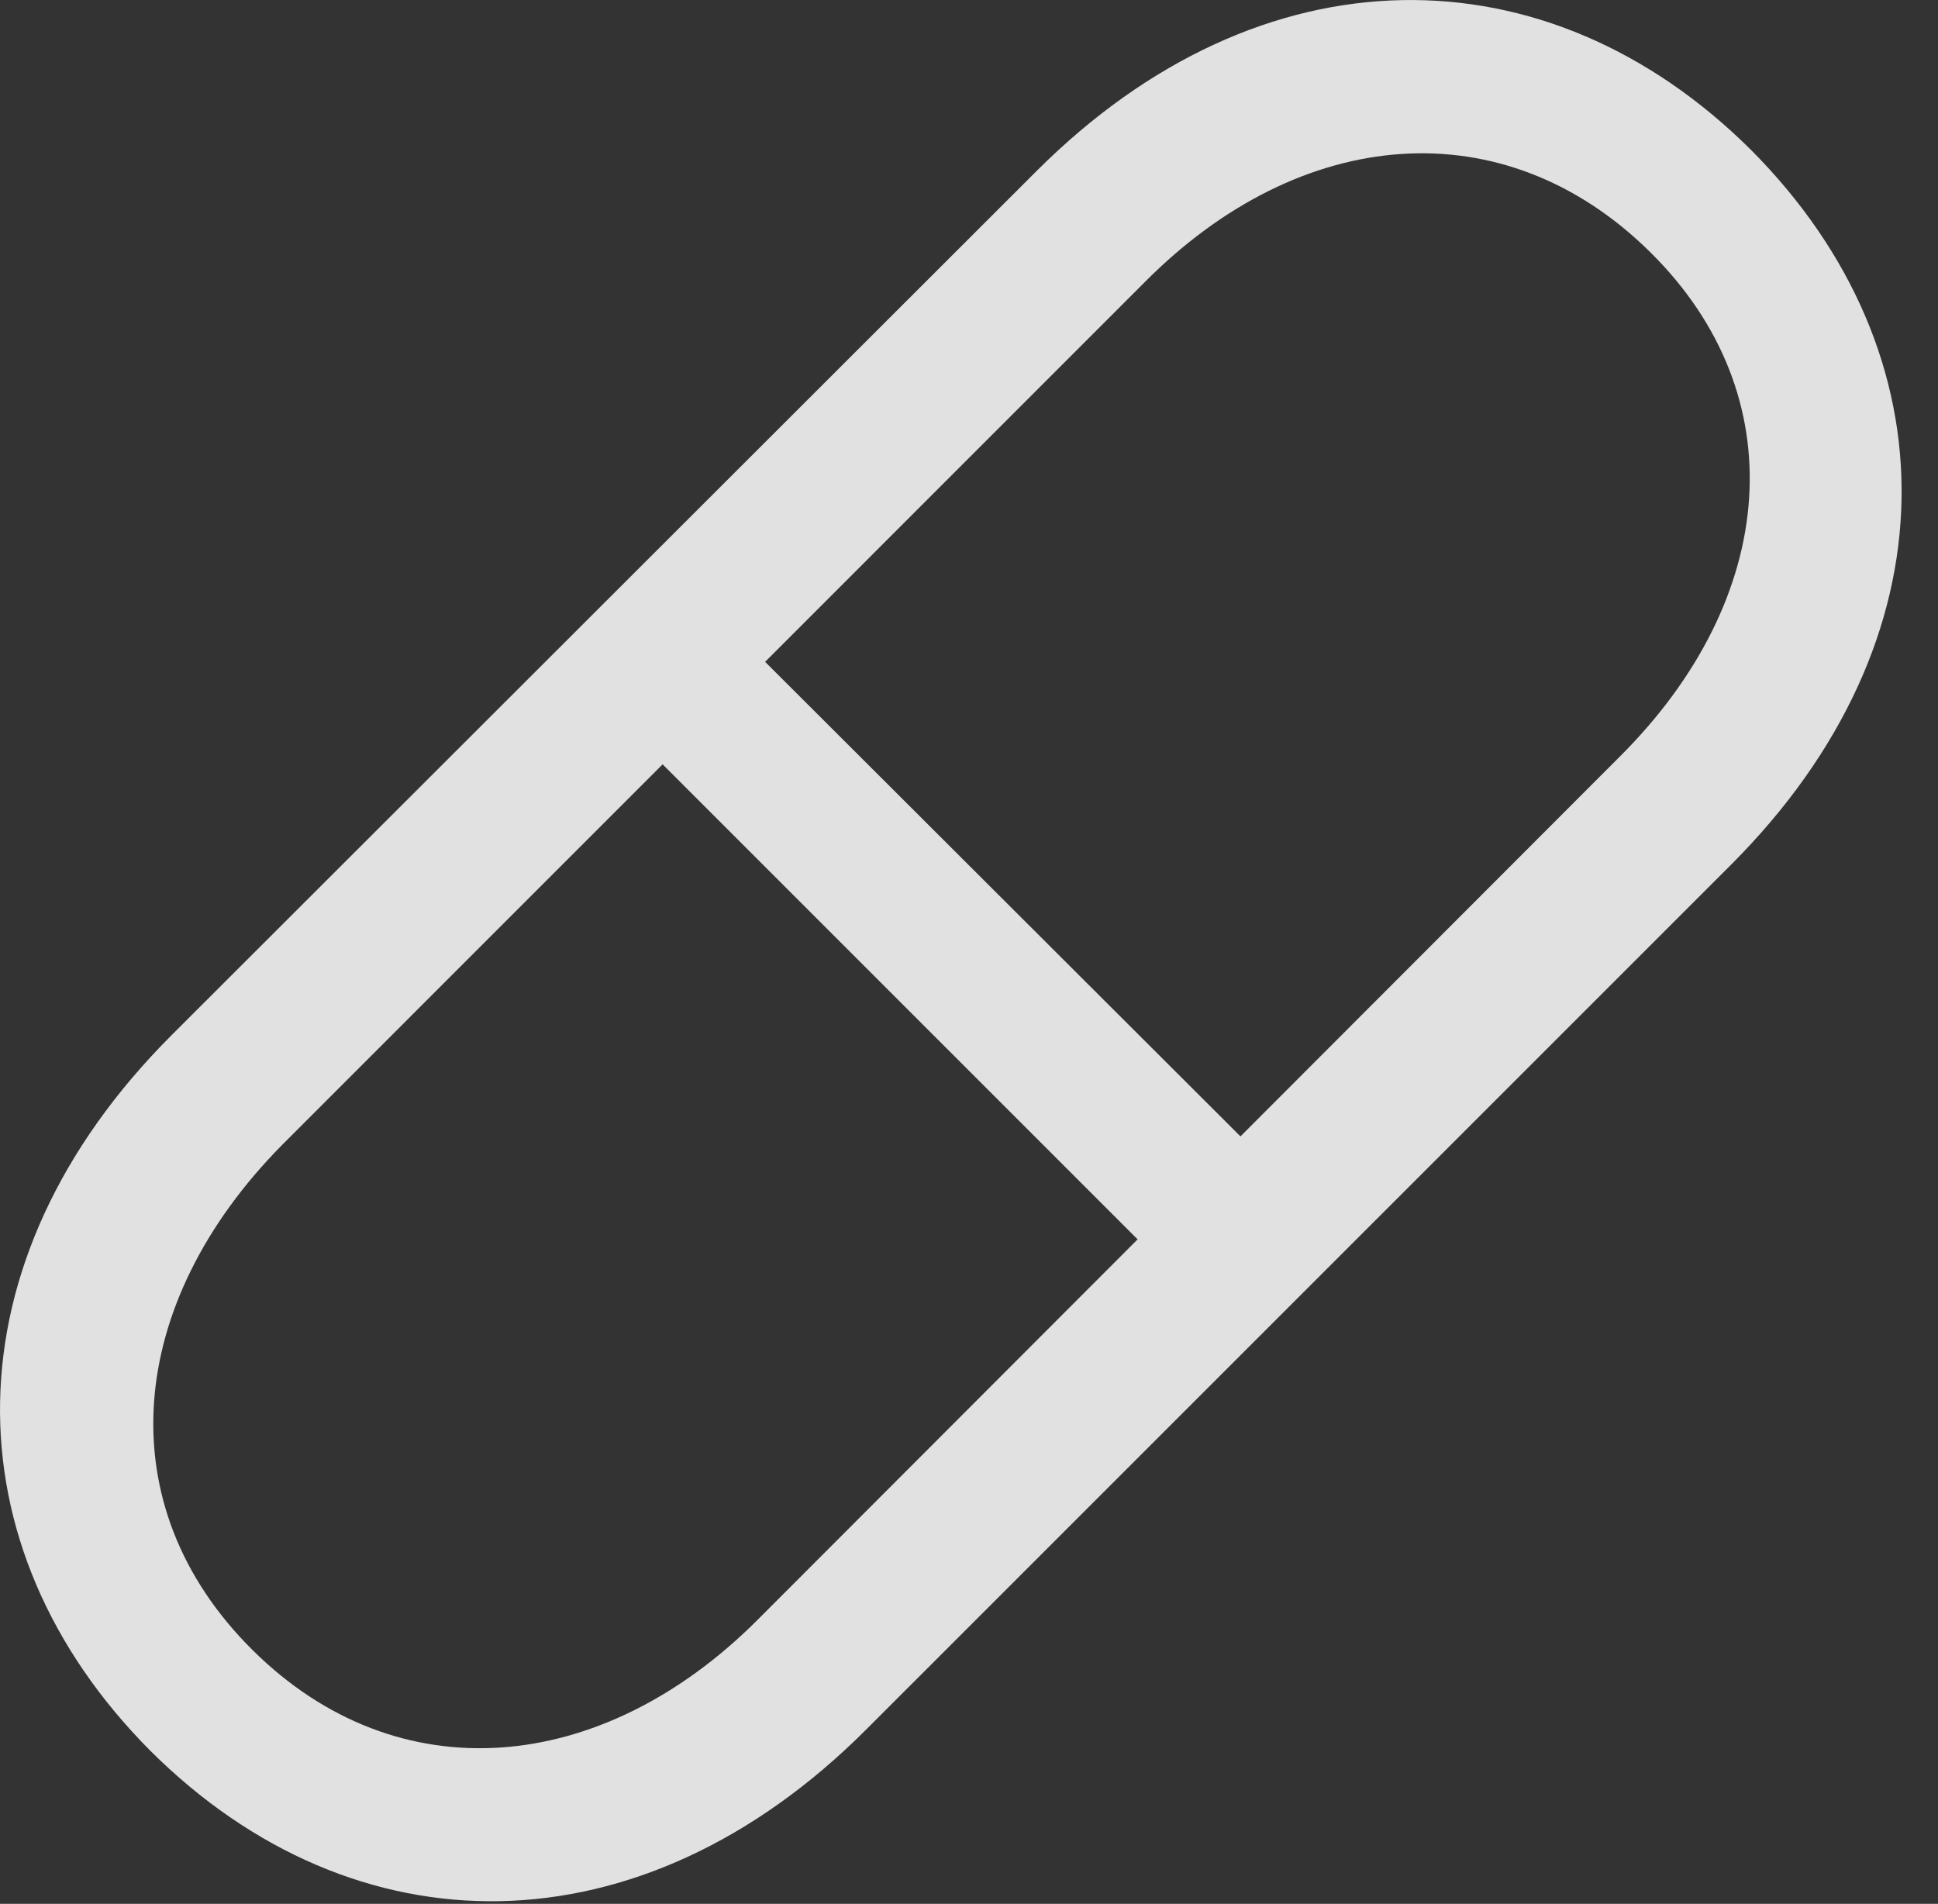 <?xml version="1.0" encoding="UTF-8"?>
<!--Generator: Apple Native CoreSVG 341-->
<!DOCTYPE svg
PUBLIC "-//W3C//DTD SVG 1.1//EN"
       "http://www.w3.org/Graphics/SVG/1.1/DTD/svg11.dtd">
<svg version="1.1" xmlns="http://www.w3.org/2000/svg" xmlns:xlink="http://www.w3.org/1999/xlink" viewBox="0 0 19.674 19.326">
 <rect x="0" y="0" width="19.674" height="19.326" fill="#333333" stroke="none"/>
 <g>
  <rect height="19.326" opacity="0" width="19.674" x="0" y="0"/>
  <path d="M1.527 17.773C3.597 19.834 6.497 19.853 8.792 17.558L17.572 8.779C19.857 6.494 19.837 3.593 17.777 1.523C15.706-0.537 12.806-0.547 10.521 1.738L1.742 10.508C-0.553 12.802-0.534 15.703 1.527 17.773ZM2.562 16.748C1.087 15.283 1.273 13.232 2.865 11.621L11.624 2.861C13.206 1.269 15.267 1.093 16.751 2.558C18.226 4.013 18.06 6.074 16.439 7.685L7.689 16.445C6.107 18.027 4.036 18.213 2.562 16.748ZM6.263 7.295L12.034 13.066L13.079 12.021L7.298 6.25Z" fill="white" fill-opacity="0.85"/>
 </g>
</svg>
